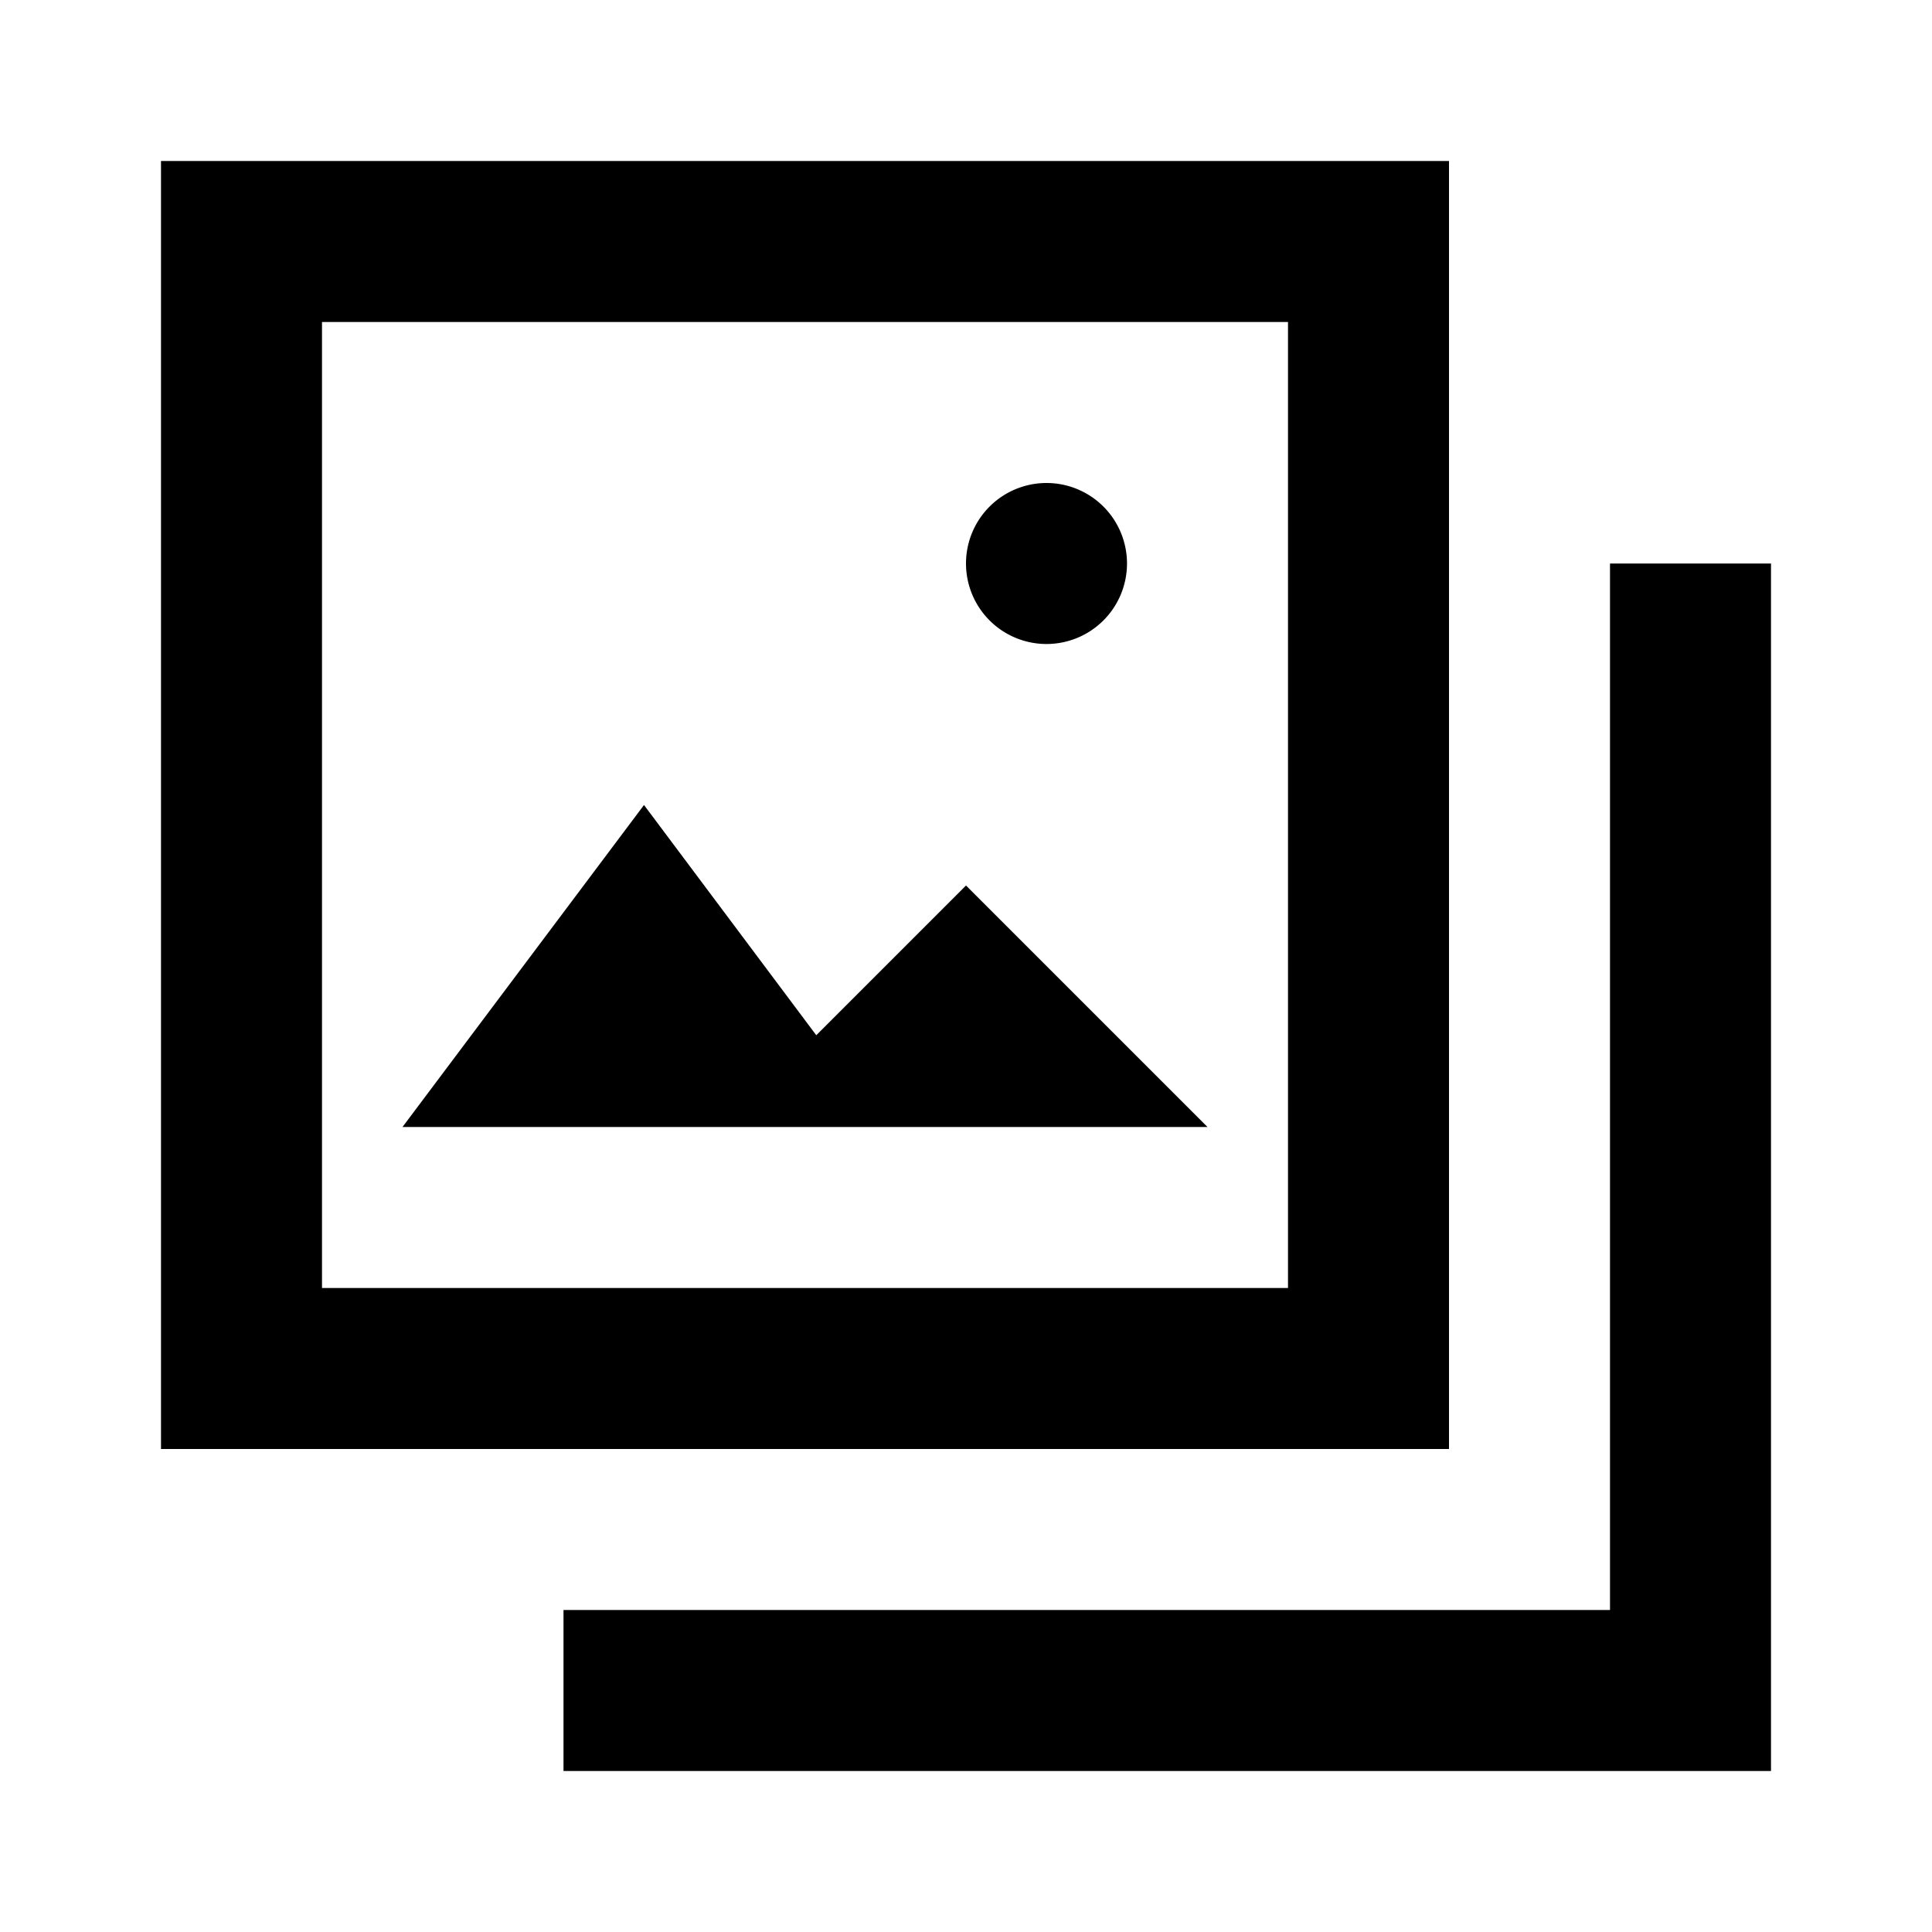 <svg id="Layer_1" data-name="Layer 1" xmlns="http://www.w3.org/2000/svg" viewBox="0 0 24 24"><title>Photo Gallery</title><path d="M18,2H2V18H18ZM16,16H4V4H16Zm4-9h2V22H7V20H20ZM9,14H5l3-4,2.14,2.86L12,11l3,3H9Zm3-7a1,1,0,1,1,1,1A1,1,0,0,1,12,7Z"/></svg>